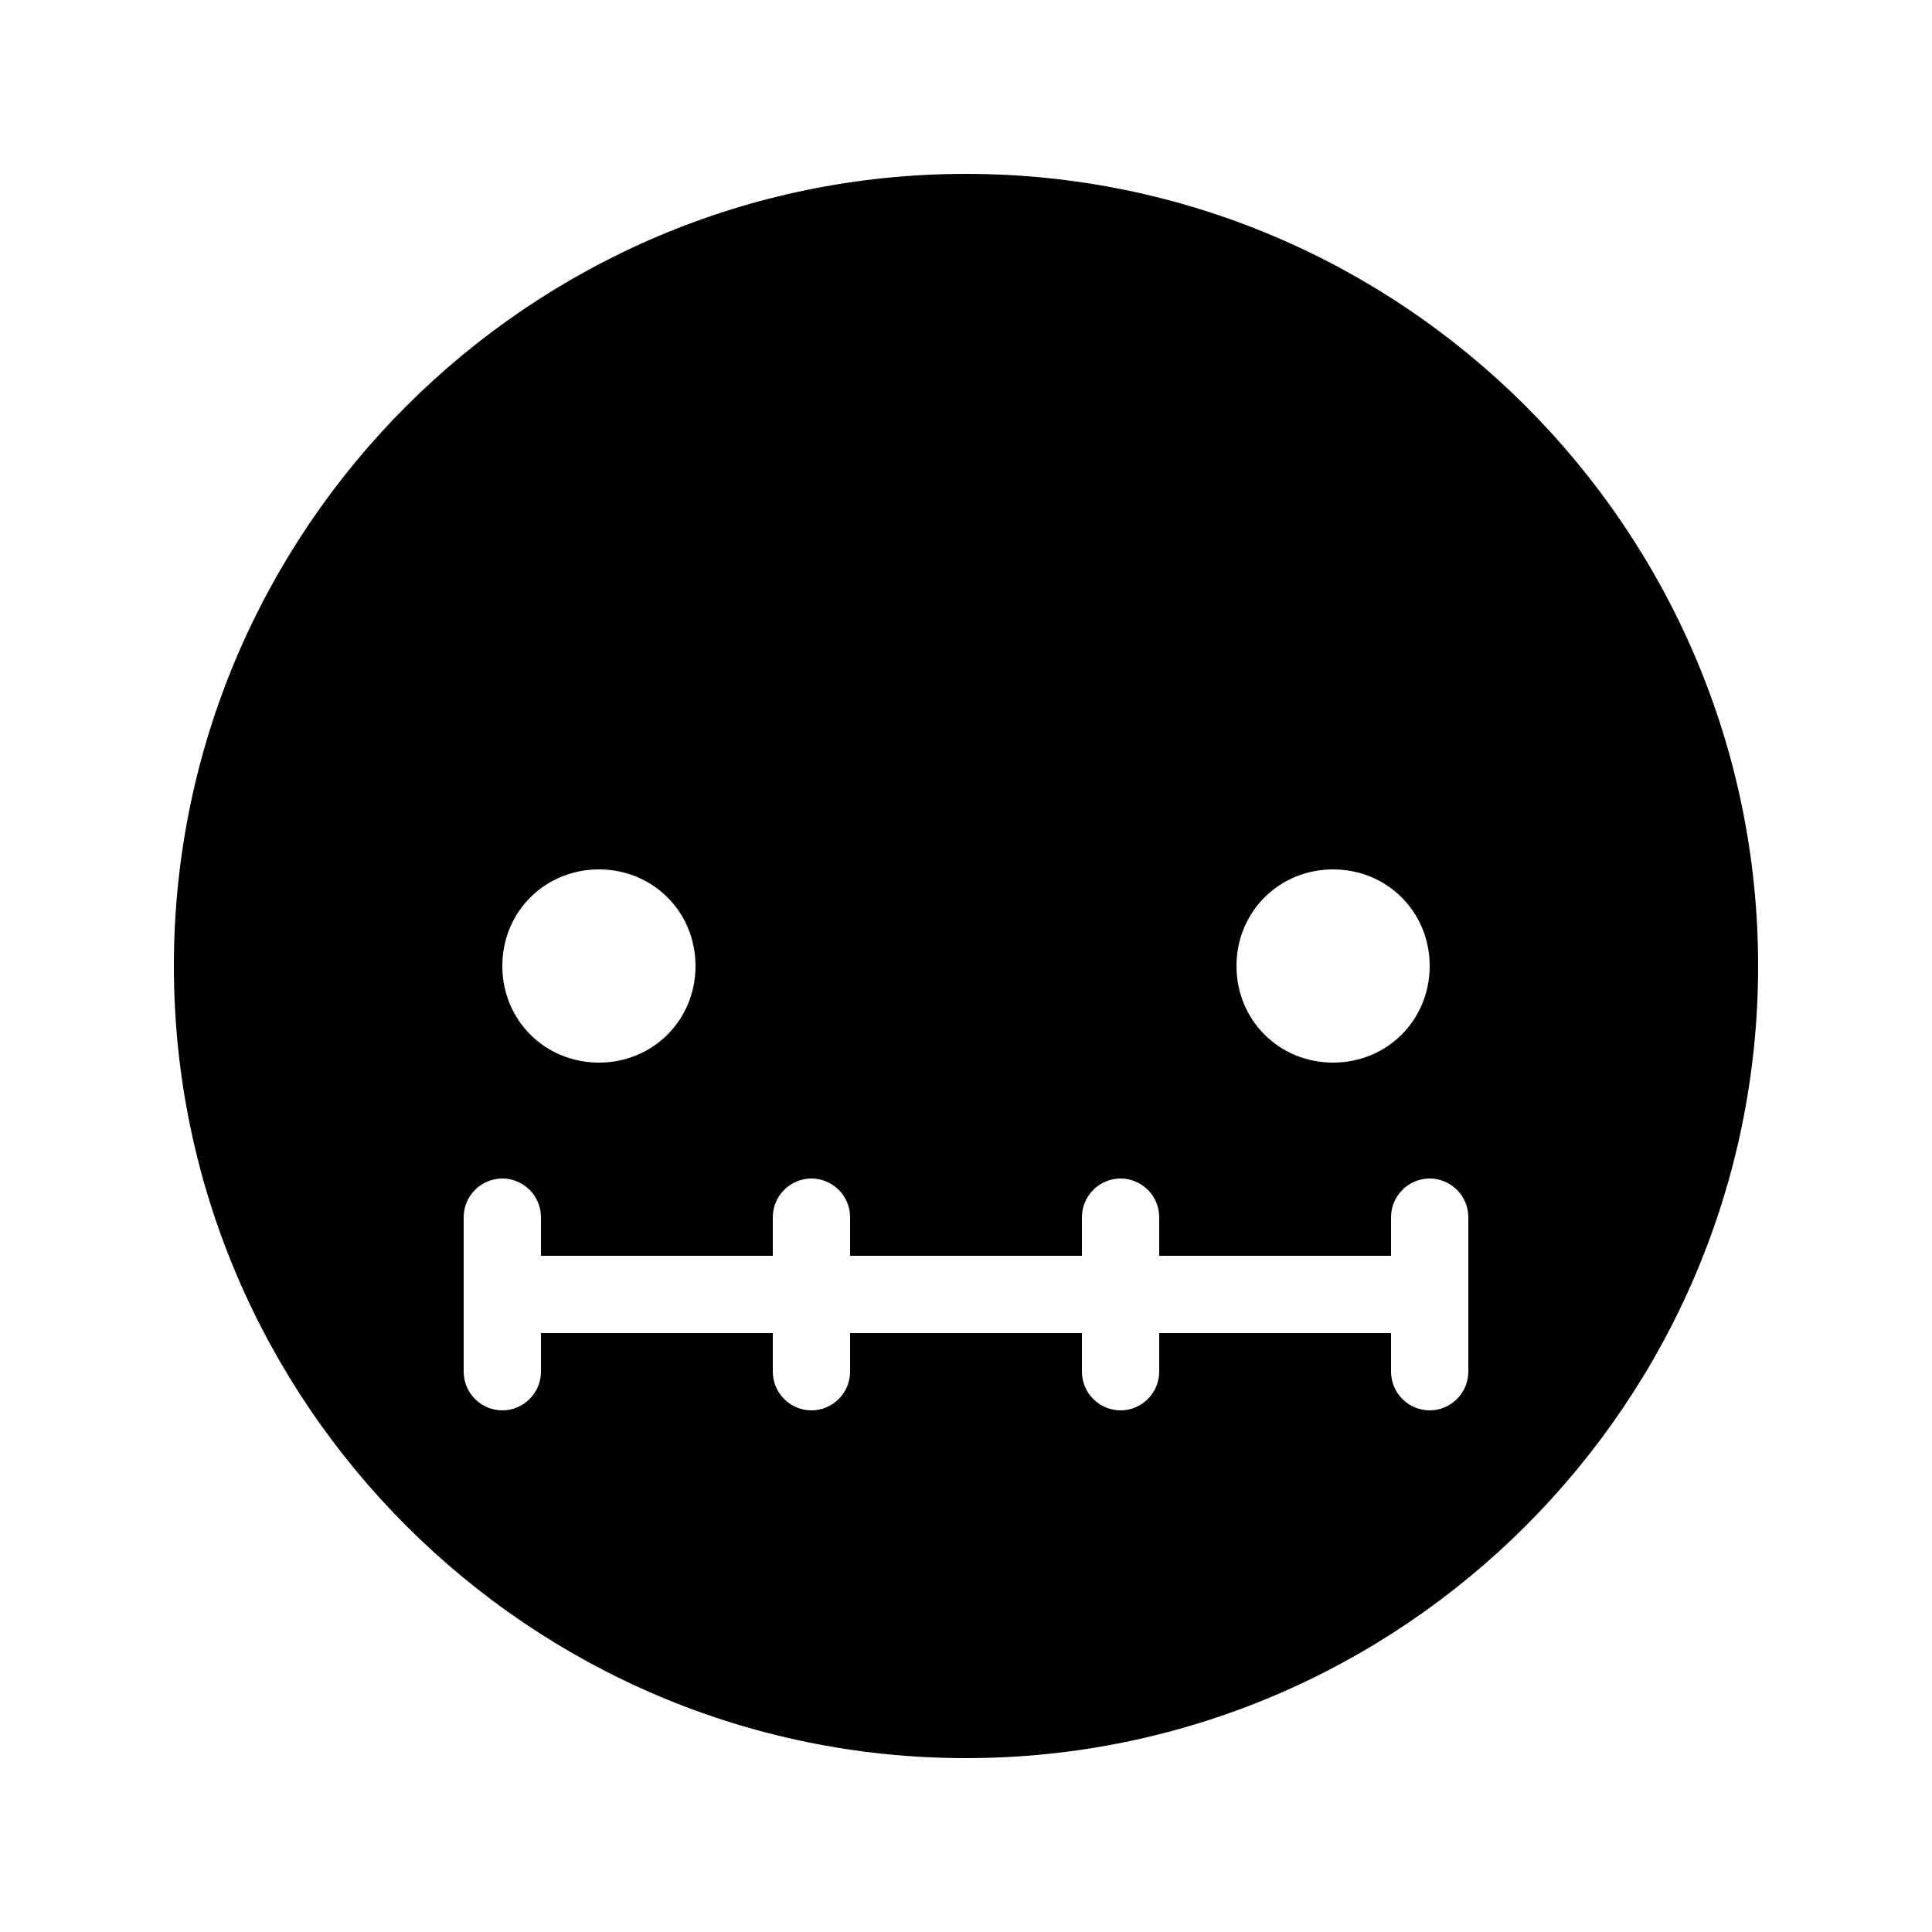 <?xml version="1.0" encoding="UTF-8"?>
<svg version="1.1" viewBox="0 0 1200 1200" xmlns="http://www.w3.org/2000/svg">
 <path d="m600 108c-271.2 0-492 220.8-492 492s220.8 492 492 492 492-220.8 492-492-220.8-492-492-492zm228 432c33.602 0 60 26.398 60 60s-26.398 60-60 60-60-26.398-60-60 26.398-60 60-60zm-456 0c33.602 0 60 26.398 60 60s-26.398 60-60 60-60-26.398-60-60 26.398-60 60-60zm540 312c0 13.199-10.801 24-24 24s-24-10.801-24-24v-24h-144v24c0 13.199-10.801 24-24 24s-24-10.801-24-24v-24h-144v24c0 13.199-10.801 24-24 24s-24-10.801-24-24v-24h-144v24c0 13.199-10.801 24-24 24s-24-10.801-24-24v-96c0-13.199 10.801-24 24-24s24 10.801 24 24v24h144v-24c0-13.199 10.801-24 24-24s24 10.801 24 24v24h144v-24c0-13.199 10.801-24 24-24s24 10.801 24 24v24h144v-24c0-13.199 10.801-24 24-24s24 10.801 24 24z"/>
</svg>
